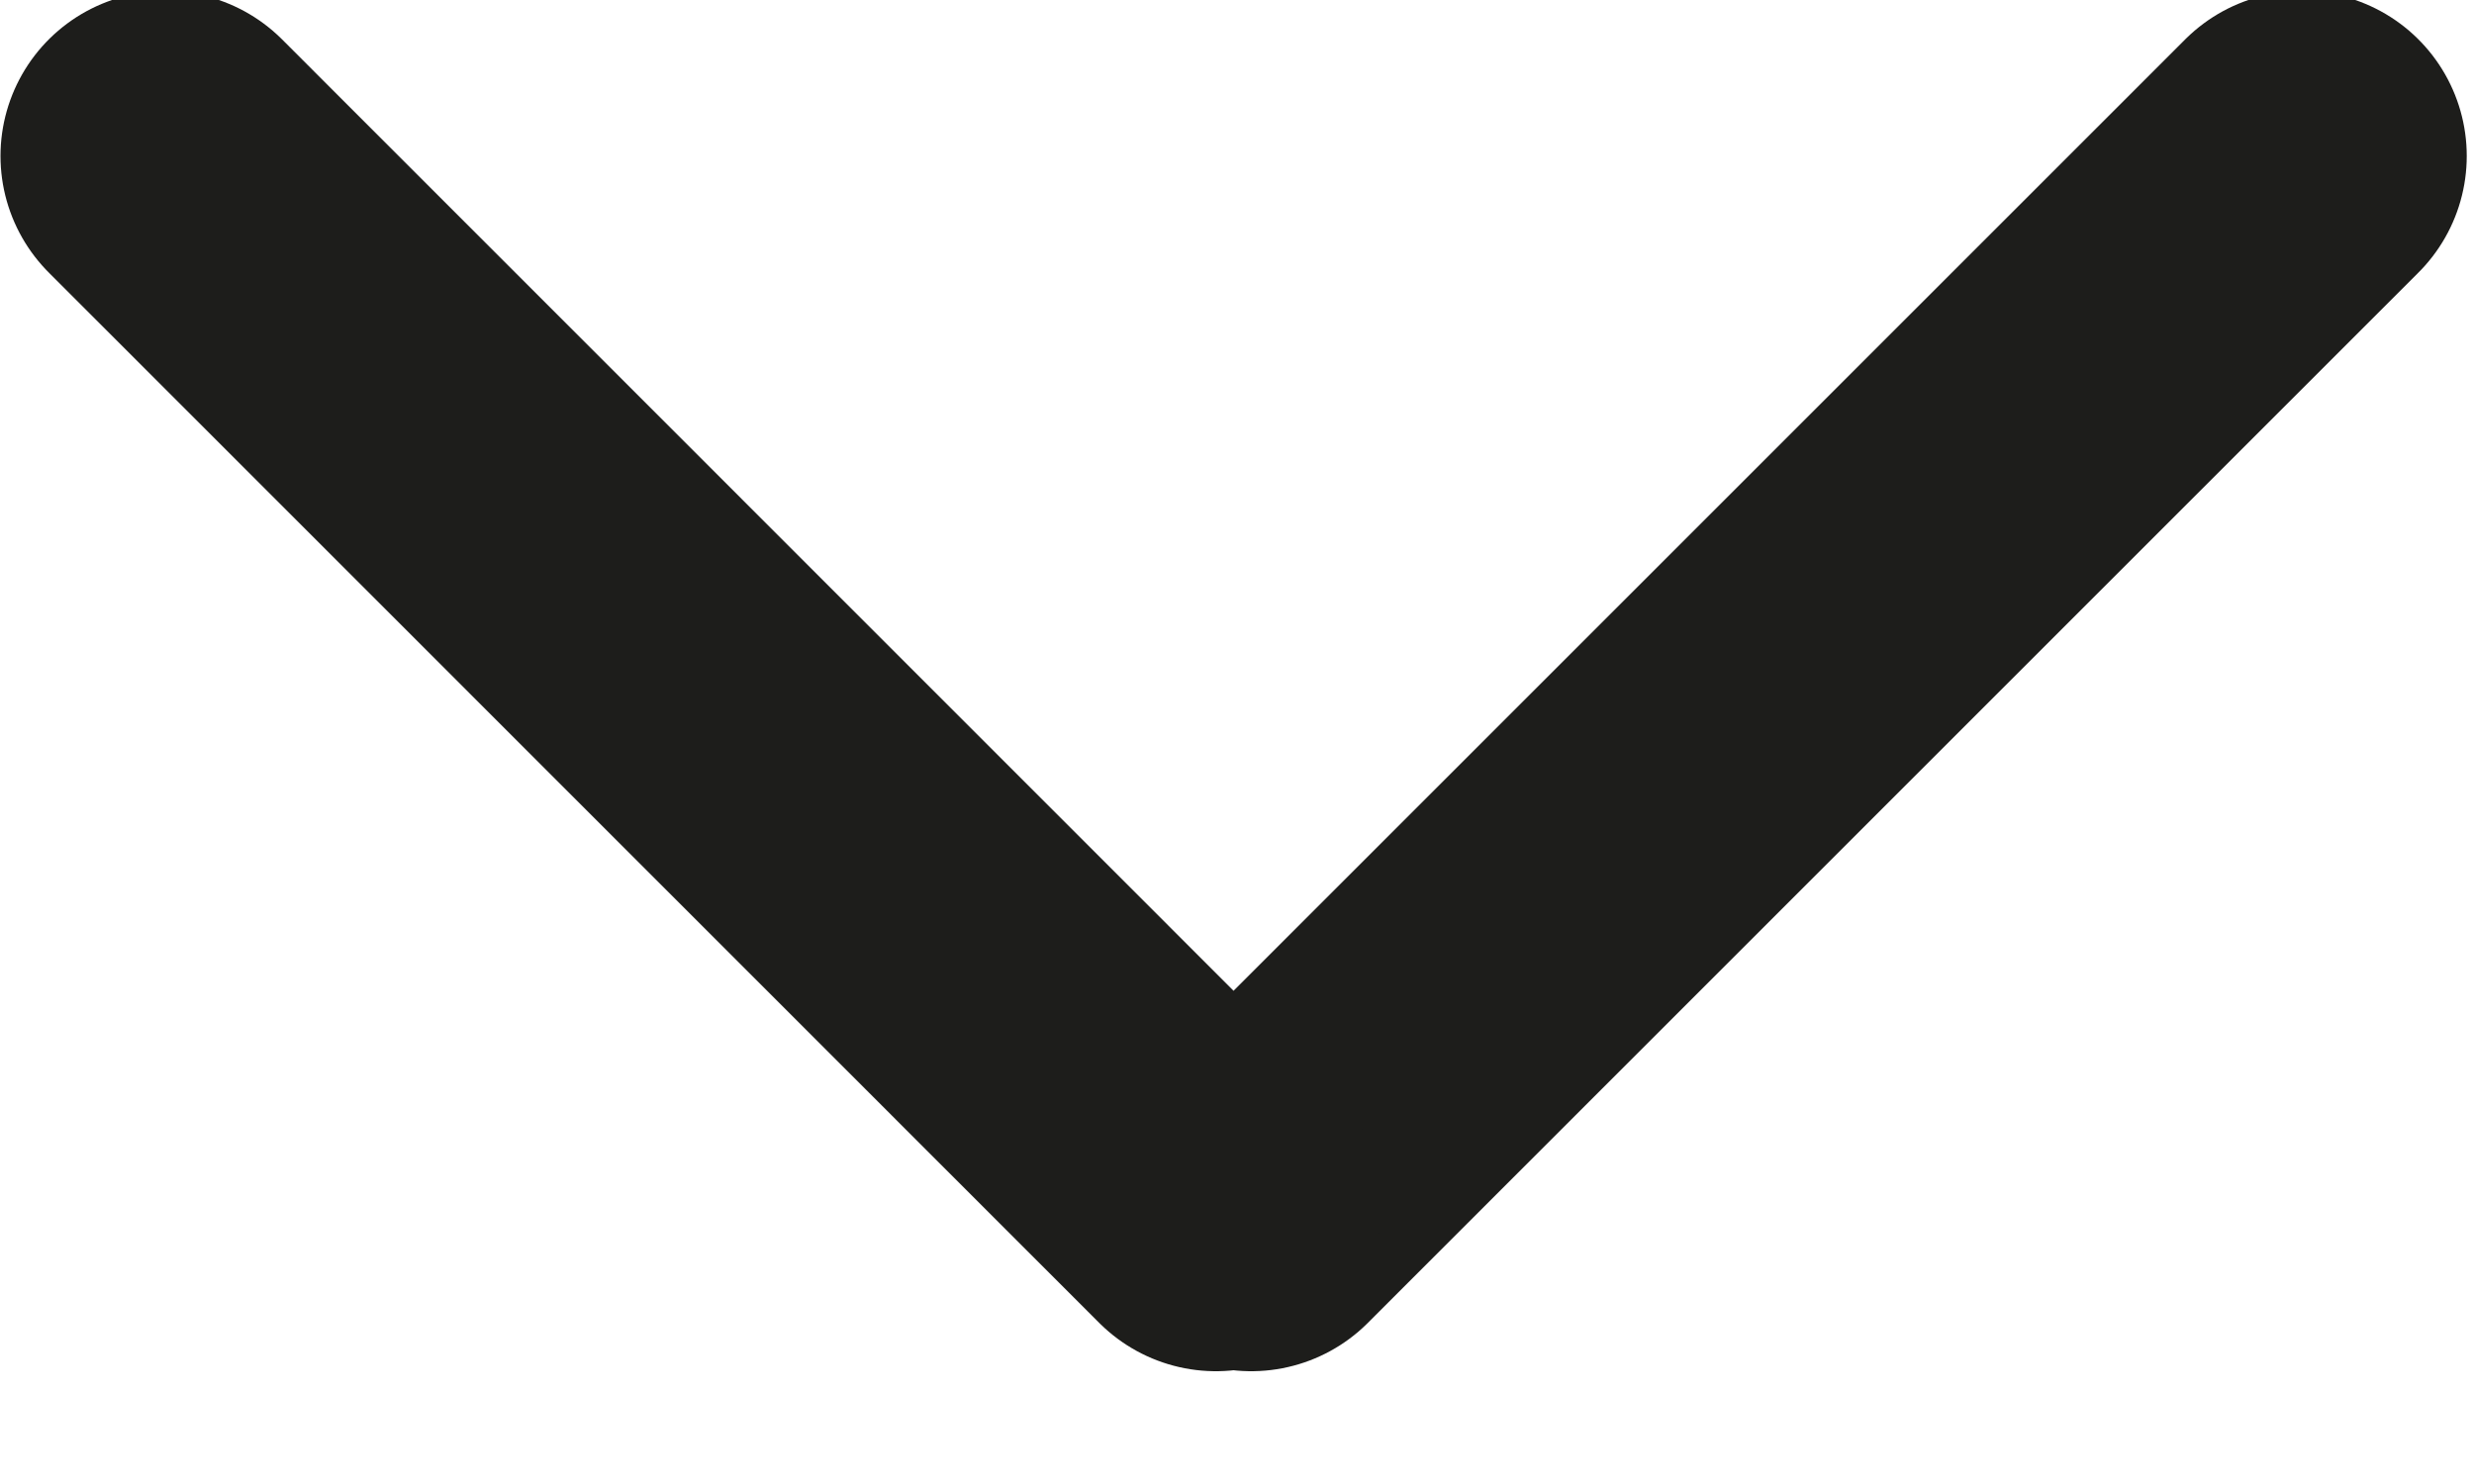 <svg xmlns="http://www.w3.org/2000/svg" width="15" height="9" viewBox="0 0 15 9"><g><g><path fill="none" stroke="#1d1d1b" stroke-linecap="round" stroke-linejoin="round" stroke-miterlimit="20" stroke-width="2" d="M7.586 7.316l6.37-6.37"/></g><g><path fill="none" stroke="#1d1d1b" stroke-linecap="round" stroke-linejoin="round" stroke-miterlimit="20" stroke-width="2" d="M7.372 7.316L1.003.946"/></g></g></svg>